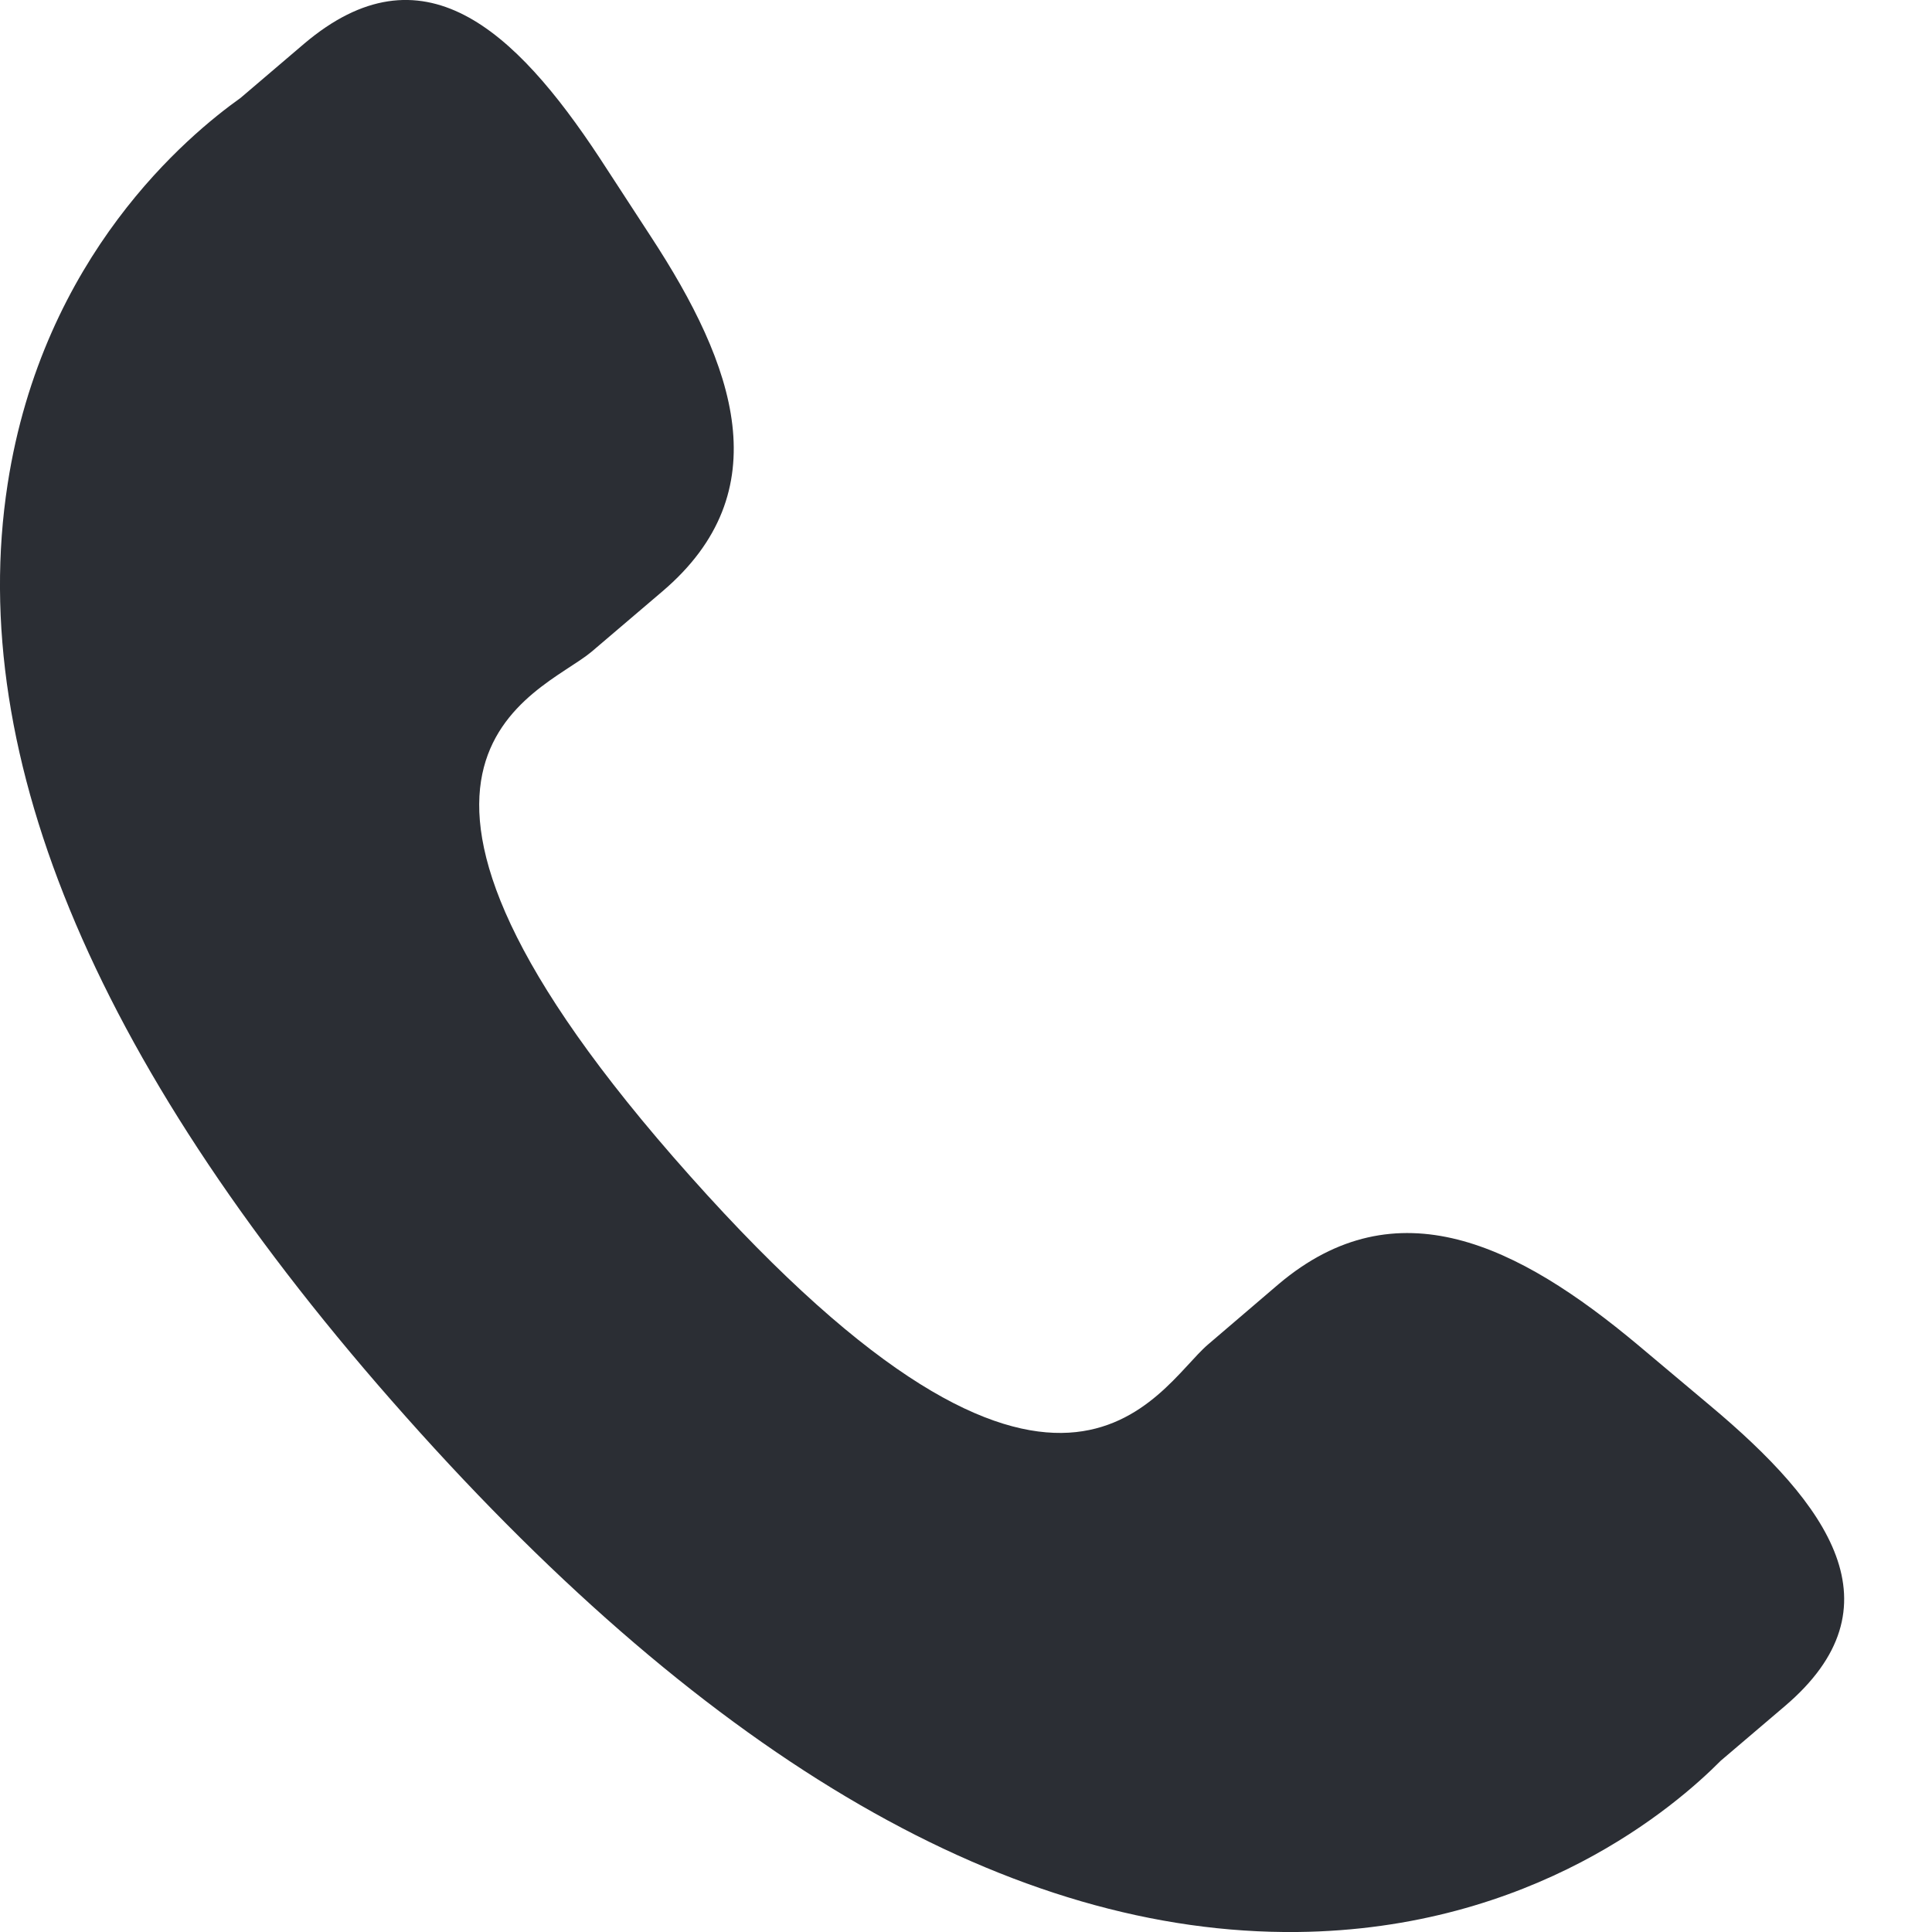 <svg width="21" height="21" viewBox="0 0 21 21" fill="none" xmlns="http://www.w3.org/2000/svg">
<path d="M17.8 14.616C16.501 13.531 15.182 12.874 13.899 13.957L13.133 14.612C12.572 15.088 11.53 17.308 7.499 12.781C3.469 8.26 5.867 7.556 6.429 7.085L7.199 6.429C8.476 5.343 7.994 3.976 7.073 2.569L6.518 1.717C5.593 0.313 4.586 -0.609 3.306 0.475L2.614 1.065C2.048 1.468 0.467 2.776 0.083 5.261C-0.378 8.242 1.078 11.656 4.414 15.402C7.747 19.15 11.009 21.032 14.1 21C16.668 20.973 18.219 19.627 18.704 19.138L19.398 18.547C20.675 17.463 19.882 16.36 18.582 15.273L17.8 14.616Z" fill="#2B2E34"/>
</svg>
